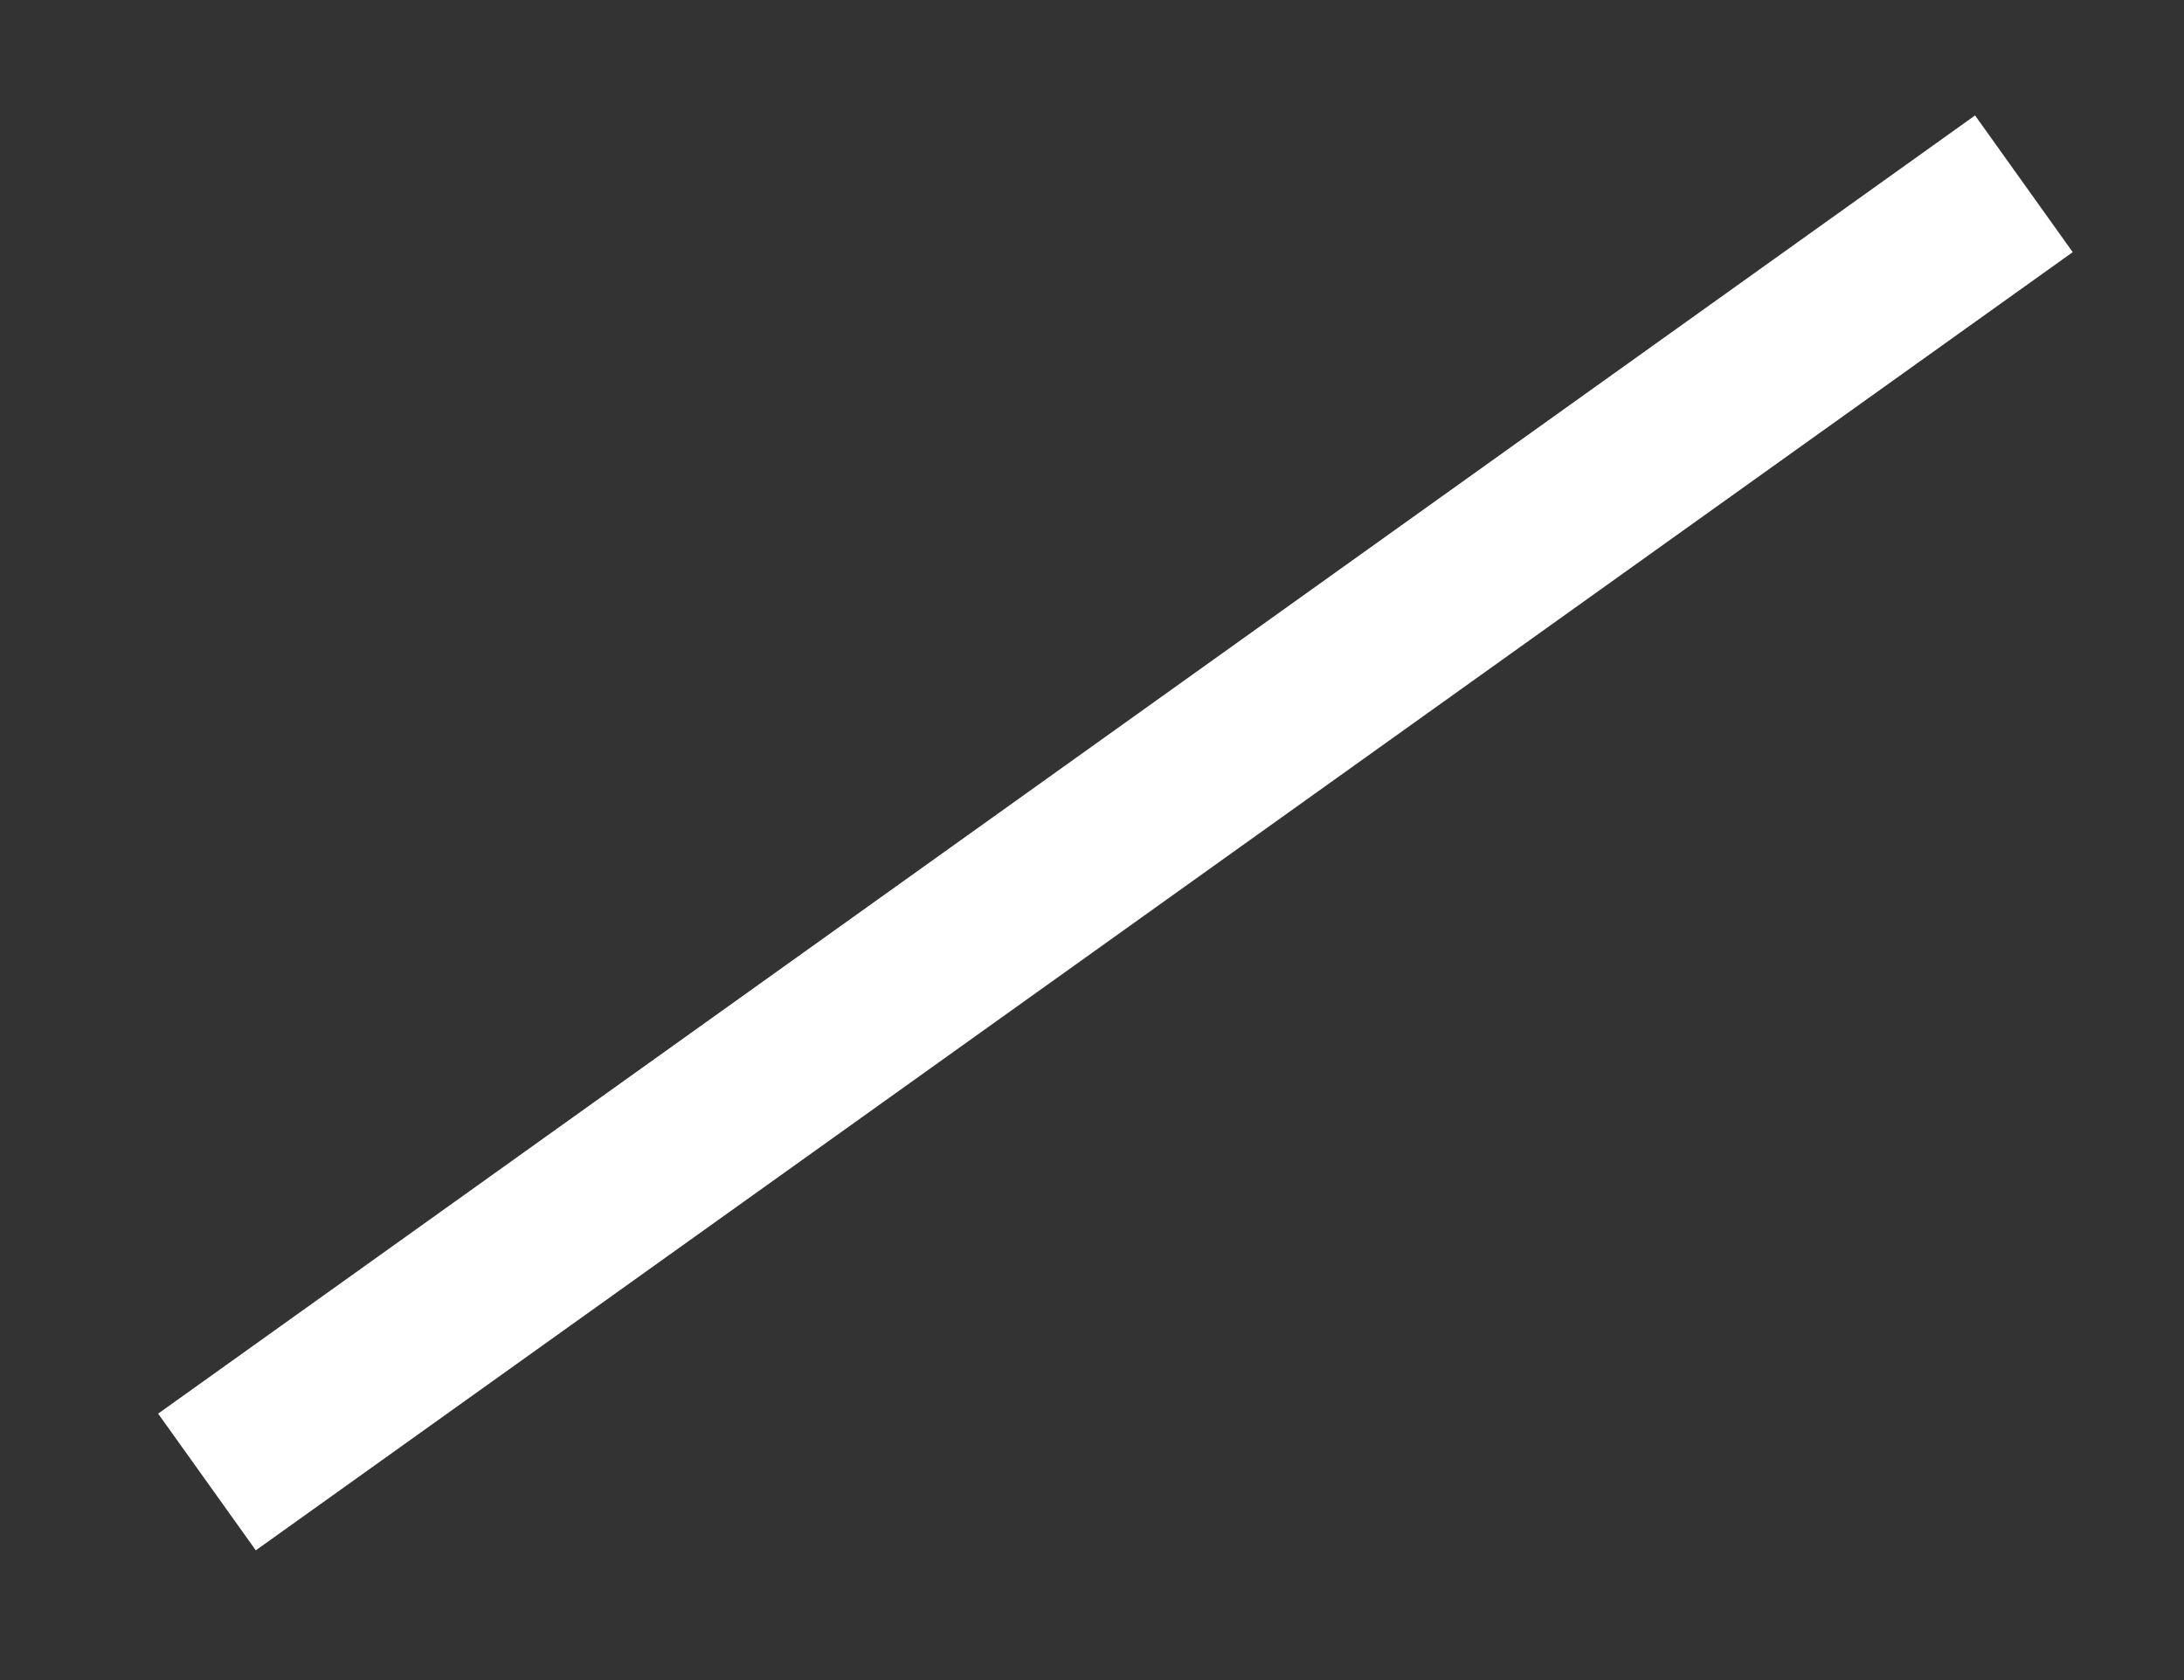 <?xml version="1.0" encoding="UTF-8" standalone="no"?><svg width='13' height='10' viewBox='0 0 13 10' fill='none' xmlns='http://www.w3.org/2000/svg'>
<rect x="0" y="0" width="13" height="10" fill="#333333" stroke="none"/>
<path d='M12.047 1.094L1.232 8.821' stroke='white'/>
</svg>

